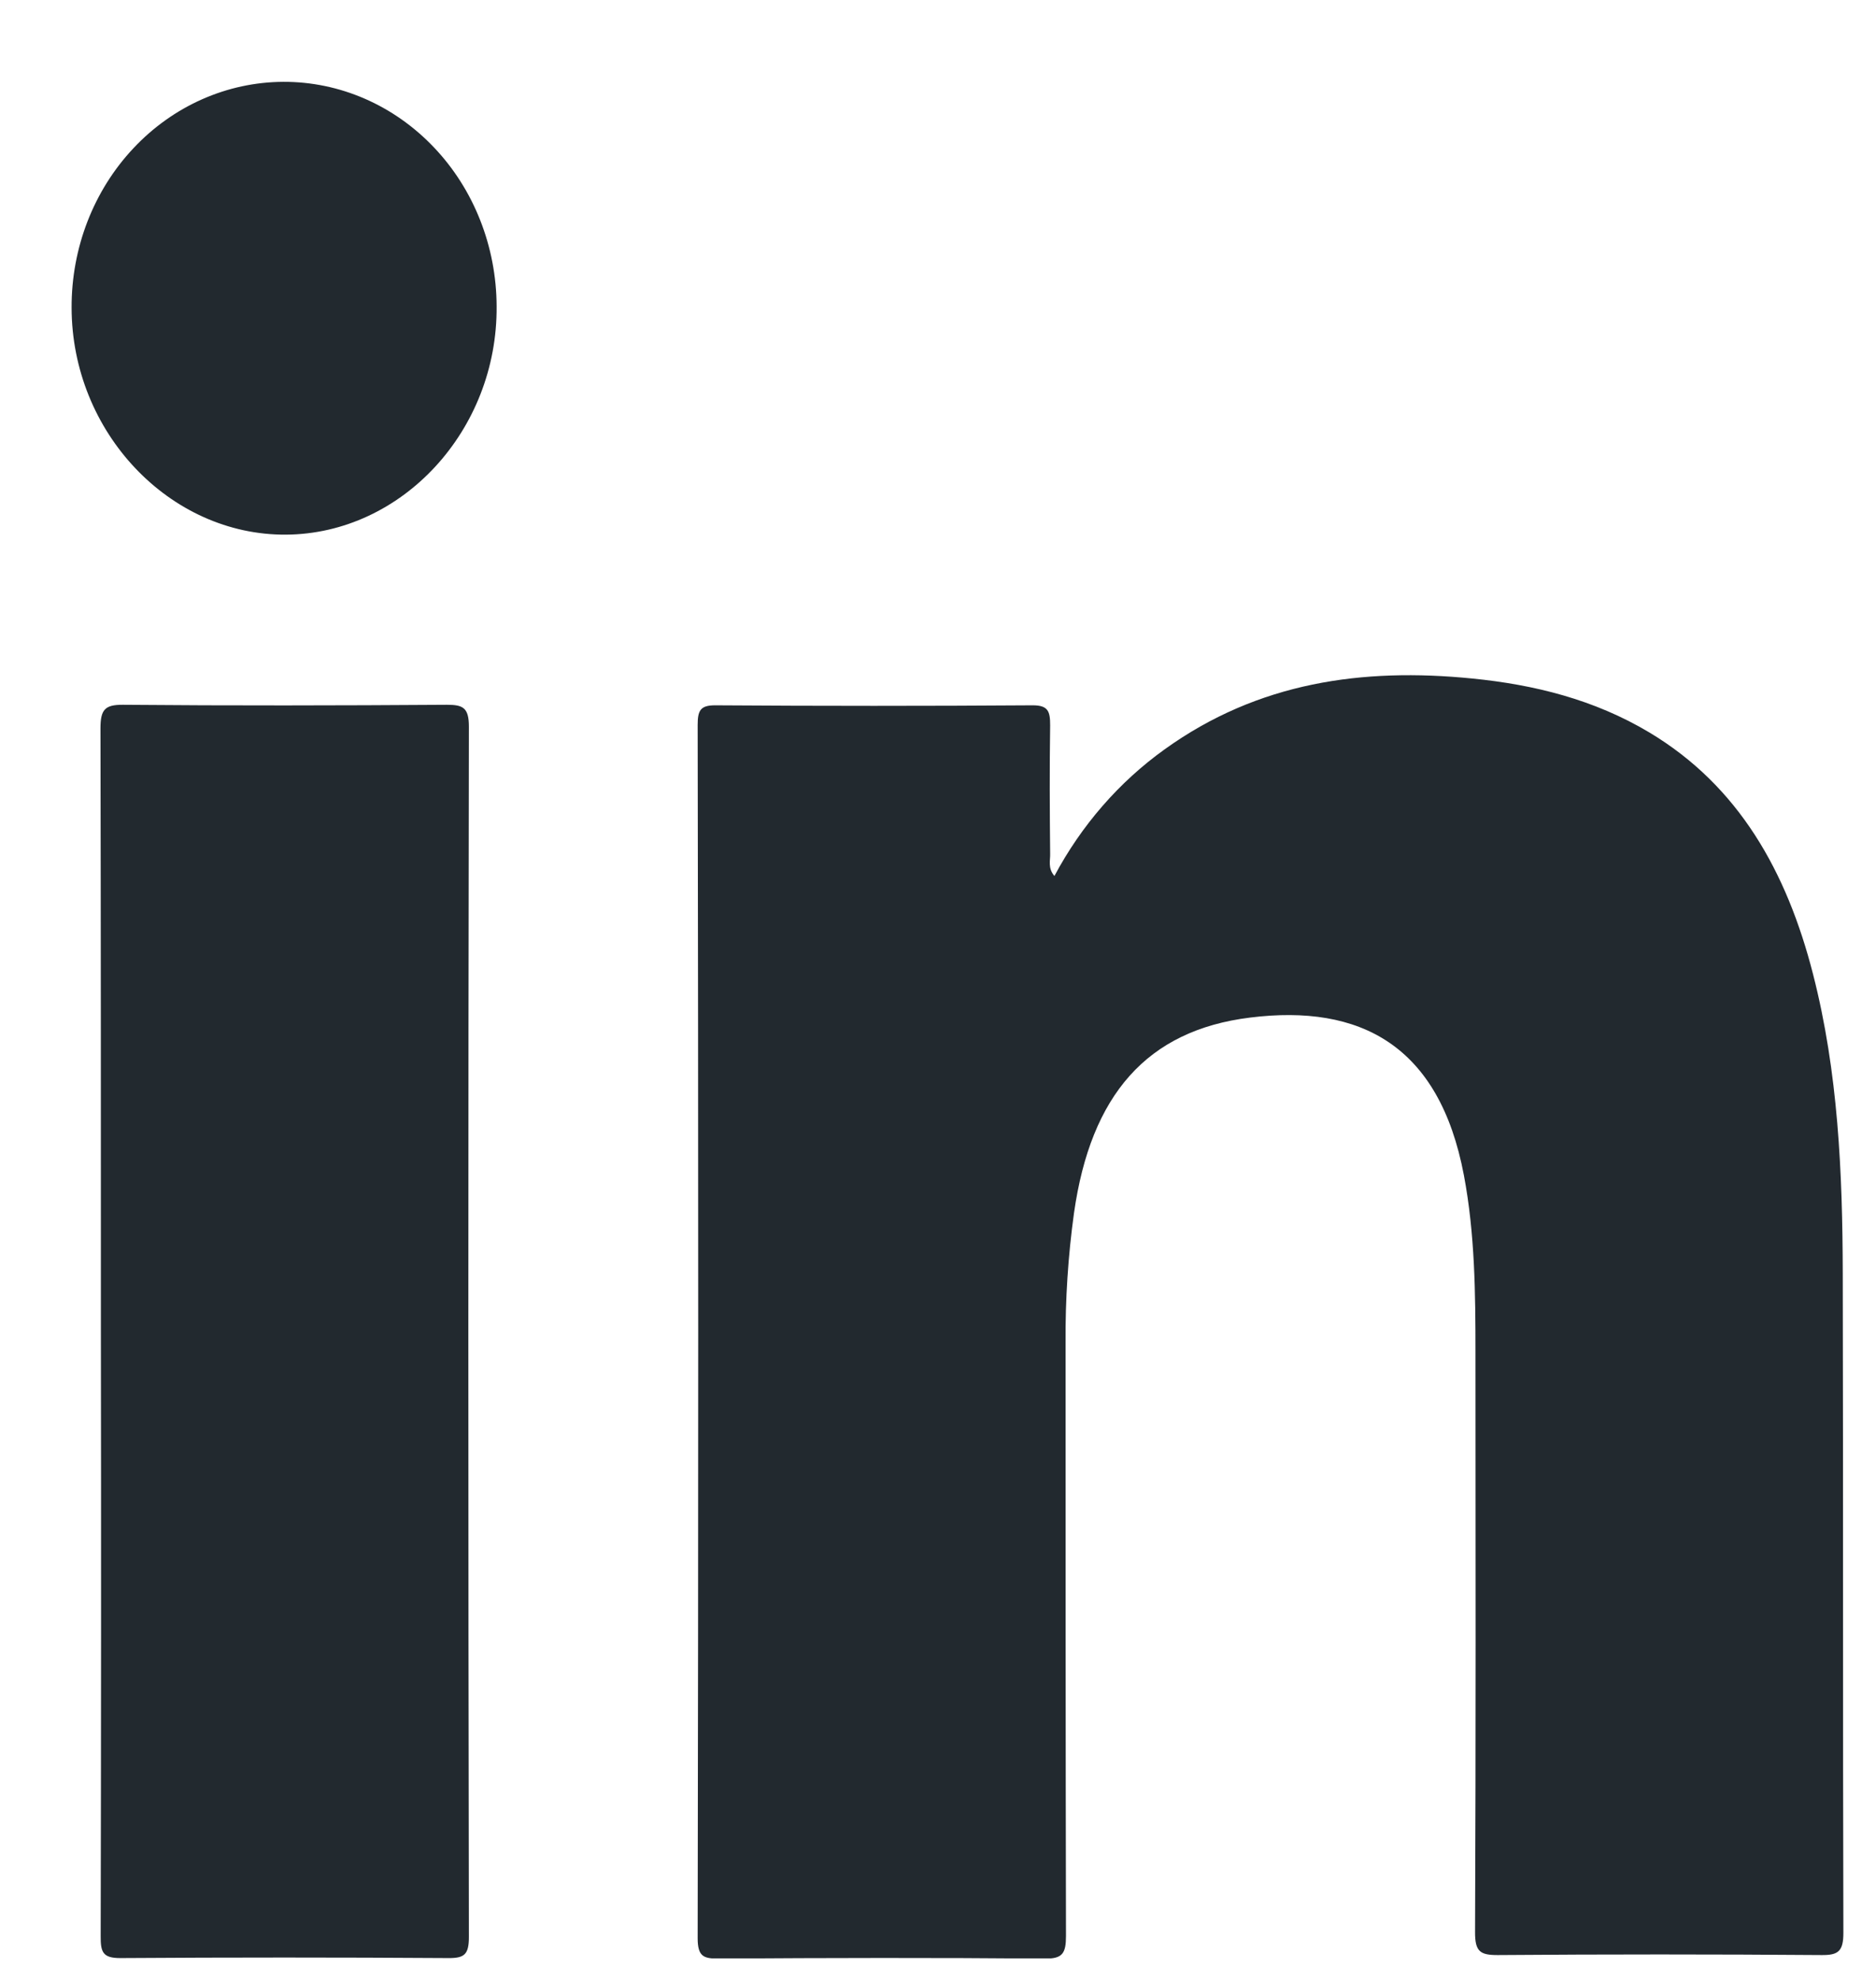 <svg width="18" height="19" viewBox="0 0 18 19" fill="none" xmlns="http://www.w3.org/2000/svg">
<g clip-path="url(#clip0_596_2449)">
<path d="M10.117 8.402C10.376 7.916 10.738 7.5 11.175 7.187C12.072 6.542 13.074 6.403 14.126 6.508C14.722 6.567 15.297 6.71 15.823 7.024C16.685 7.539 17.145 8.364 17.396 9.344C17.637 10.283 17.679 11.249 17.681 12.216C17.686 14.323 17.681 16.432 17.687 18.54C17.687 18.716 17.637 18.753 17.481 18.752C16.443 18.744 15.406 18.744 14.37 18.752C14.203 18.752 14.152 18.72 14.153 18.531C14.161 16.679 14.158 14.827 14.157 12.975C14.157 12.404 14.152 11.834 14.046 11.273C13.81 10.023 13.049 9.629 11.995 9.76C11.004 9.882 10.466 10.503 10.305 11.634C10.248 12.047 10.221 12.463 10.224 12.881C10.224 14.776 10.224 16.672 10.228 18.568C10.228 18.735 10.195 18.788 10.027 18.786C8.984 18.777 7.94 18.779 6.896 18.786C6.755 18.786 6.694 18.77 6.694 18.591C6.701 14.712 6.701 10.832 6.694 6.953C6.694 6.814 6.721 6.765 6.861 6.765C7.877 6.772 8.893 6.772 9.909 6.765C10.058 6.765 10.076 6.824 10.076 6.957C10.07 7.368 10.072 7.779 10.076 8.187C10.079 8.25 10.051 8.326 10.117 8.402Z" fill="#22292F"/>
<path d="M0.968 12.78C0.968 10.849 0.968 8.918 0.964 6.987C0.964 6.806 1.006 6.759 1.179 6.76C2.215 6.769 3.252 6.767 4.288 6.76C4.441 6.76 4.499 6.786 4.499 6.97C4.492 10.839 4.492 14.709 4.499 18.579C4.499 18.747 4.455 18.782 4.303 18.781C3.252 18.774 2.202 18.774 1.153 18.781C0.986 18.781 0.965 18.723 0.966 18.571C0.97 16.64 0.971 14.71 0.968 12.78Z" fill="#22292F"/>
<path d="M4.765 2.937C4.775 4.127 3.859 5.12 2.745 5.128C1.63 5.136 0.689 4.148 0.687 2.951C0.685 2.378 0.898 1.828 1.28 1.422C1.661 1.016 2.179 0.787 2.719 0.785C3.26 0.783 3.779 1.009 4.163 1.413C4.547 1.816 4.763 2.365 4.765 2.937Z" fill="#22292F"/>
</g>
<defs>
<clipPath id="clip0_596_2449">
<rect width="17" height="18" fill="white" transform="translate(0.687 0.784)"/>
</clipPath>
</defs>
</svg>
